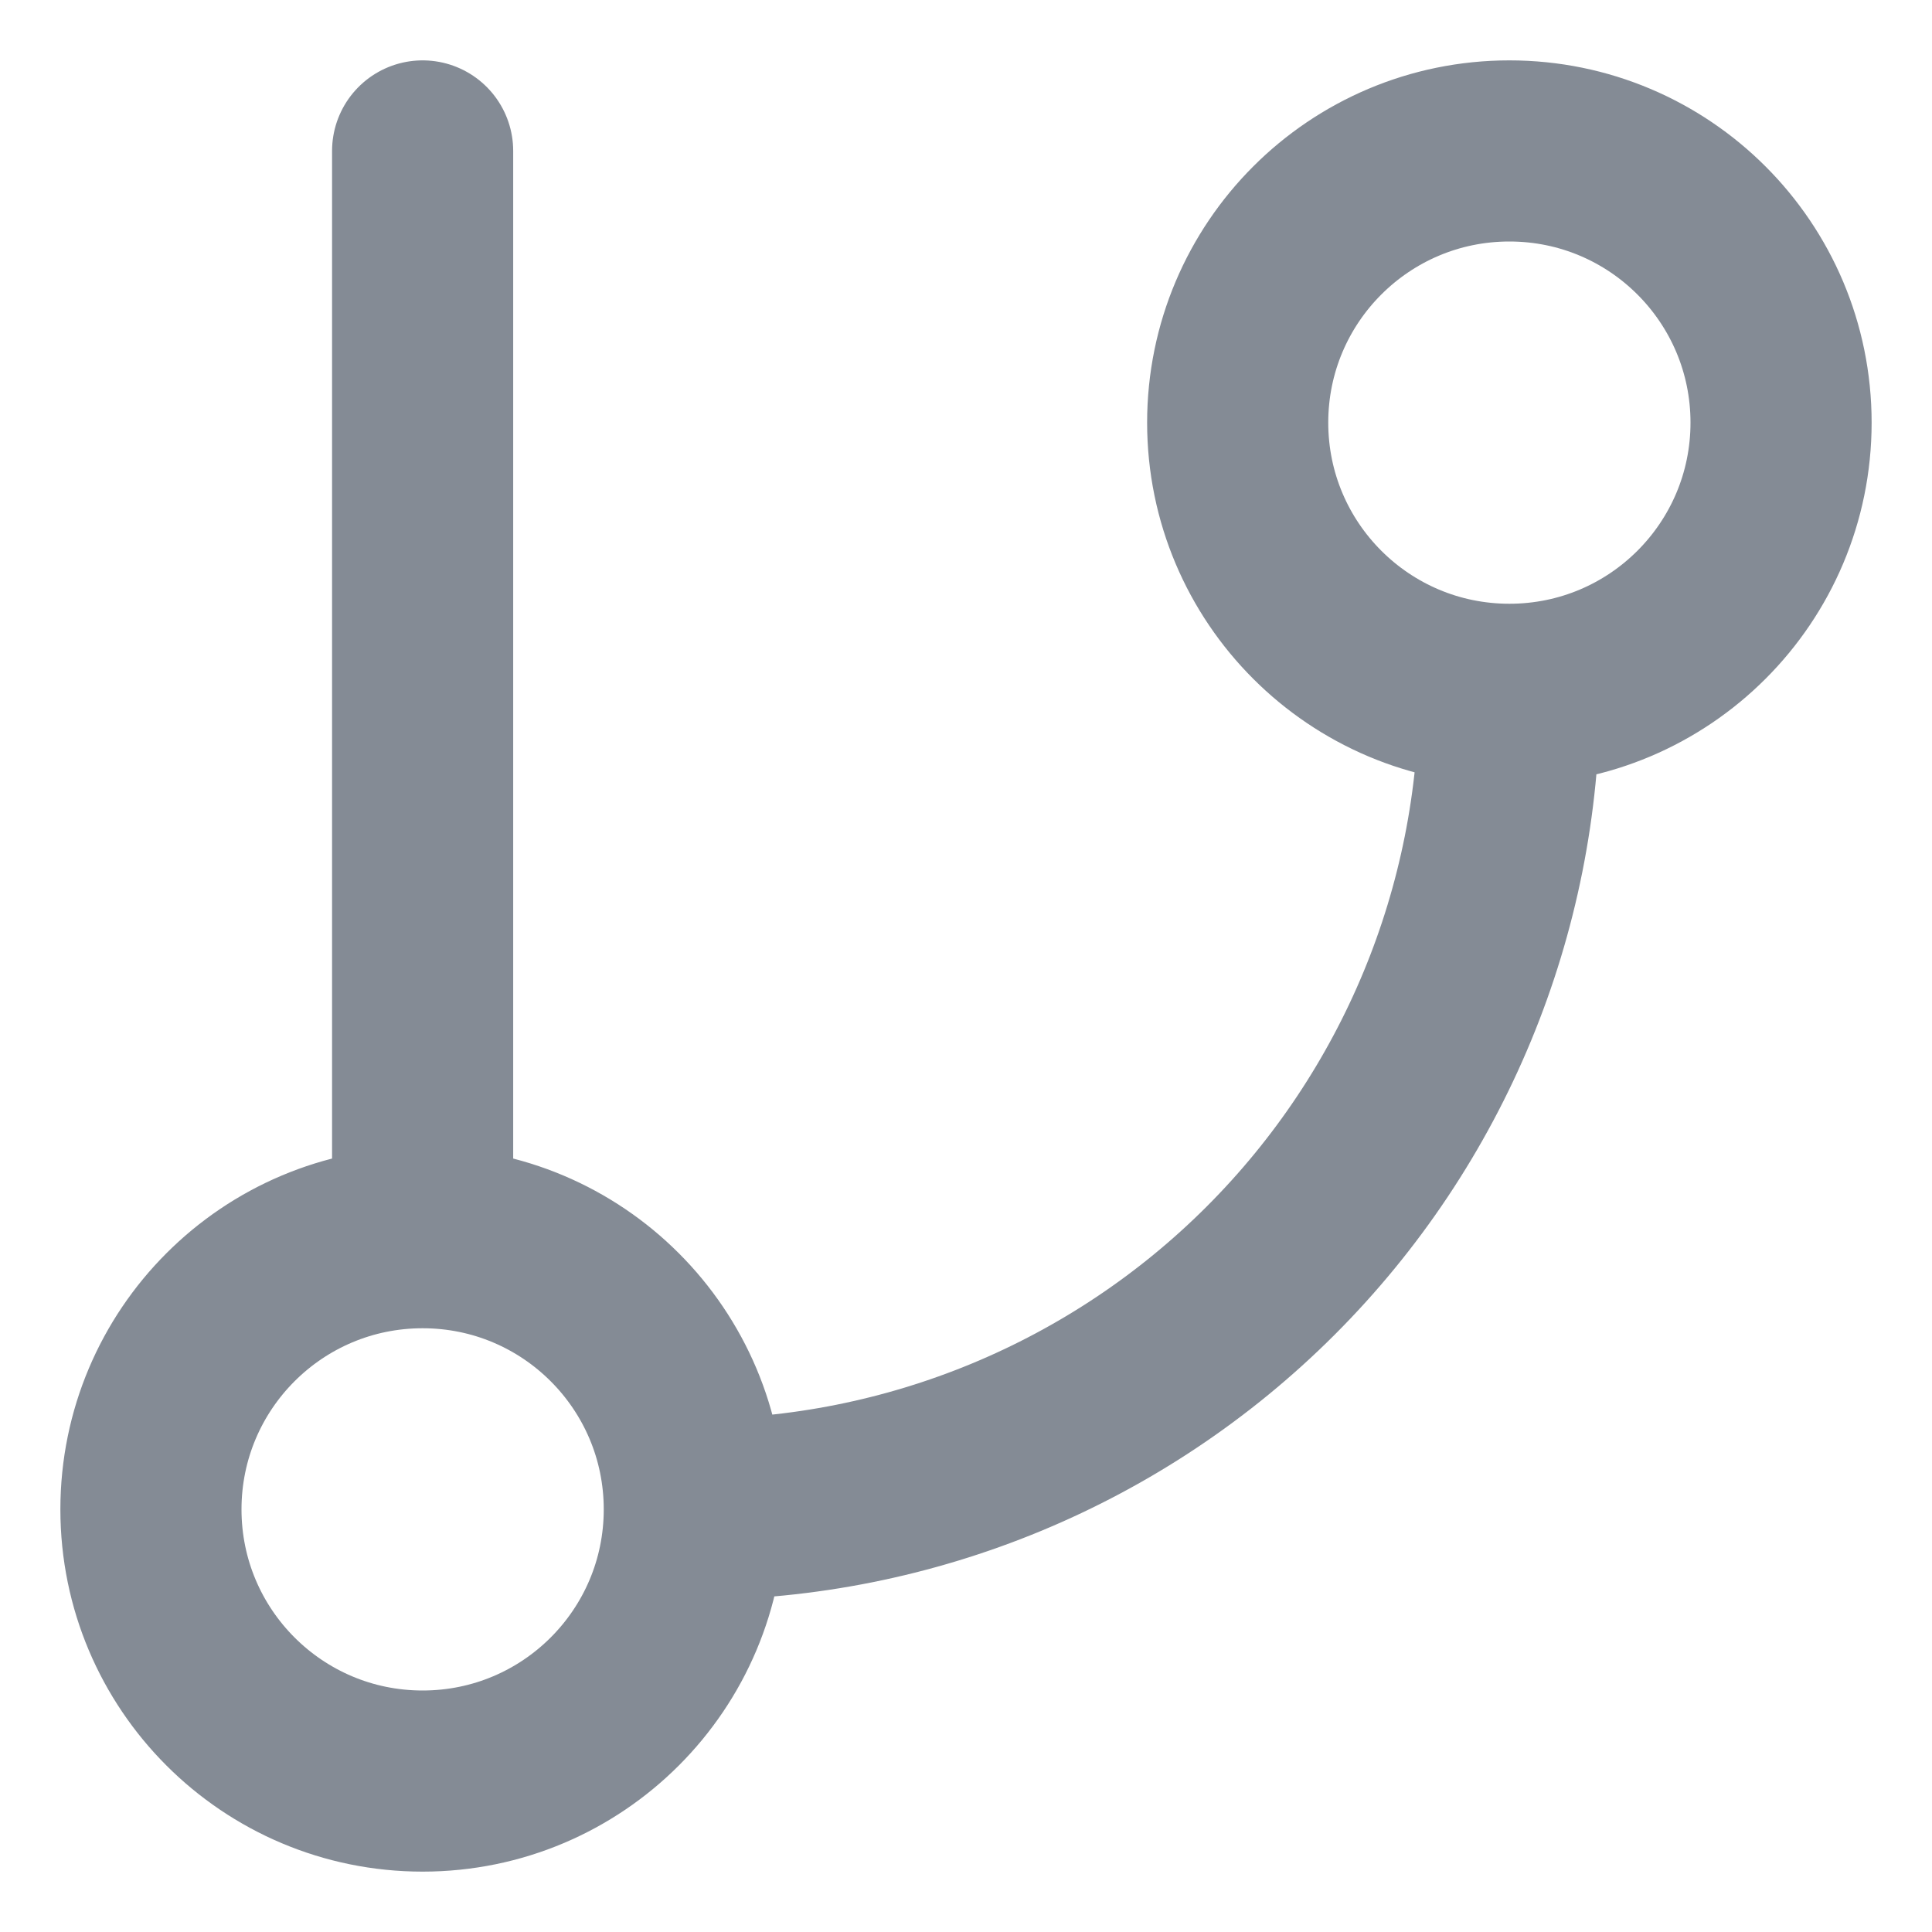<svg width="16" height="16" viewBox="0 0 16 16" fill="none" xmlns="http://www.w3.org/2000/svg">
<path d="M3.5 1.25V10.25M3.5 10.25C2.257 10.25 1.25 11.257 1.25 12.5C1.25 13.743 2.257 14.75 3.5 14.75C4.743 14.75 5.75 13.743 5.75 12.5M3.5 10.25C4.743 10.25 5.75 11.257 5.75 12.5M12.5 5.75C13.743 5.75 14.75 4.743 14.75 3.5C14.75 2.257 13.743 1.25 12.5 1.25C11.257 1.25 10.25 2.257 10.25 3.5C10.25 4.743 11.257 5.75 12.5 5.75ZM12.5 5.75C12.5 7.54 11.789 9.257 10.523 10.523C9.257 11.789 7.54 12.5 5.75 12.5" stroke="#848B95" stroke-width="1.5" stroke-linecap="round" stroke-linejoin="round"/>
</svg>
